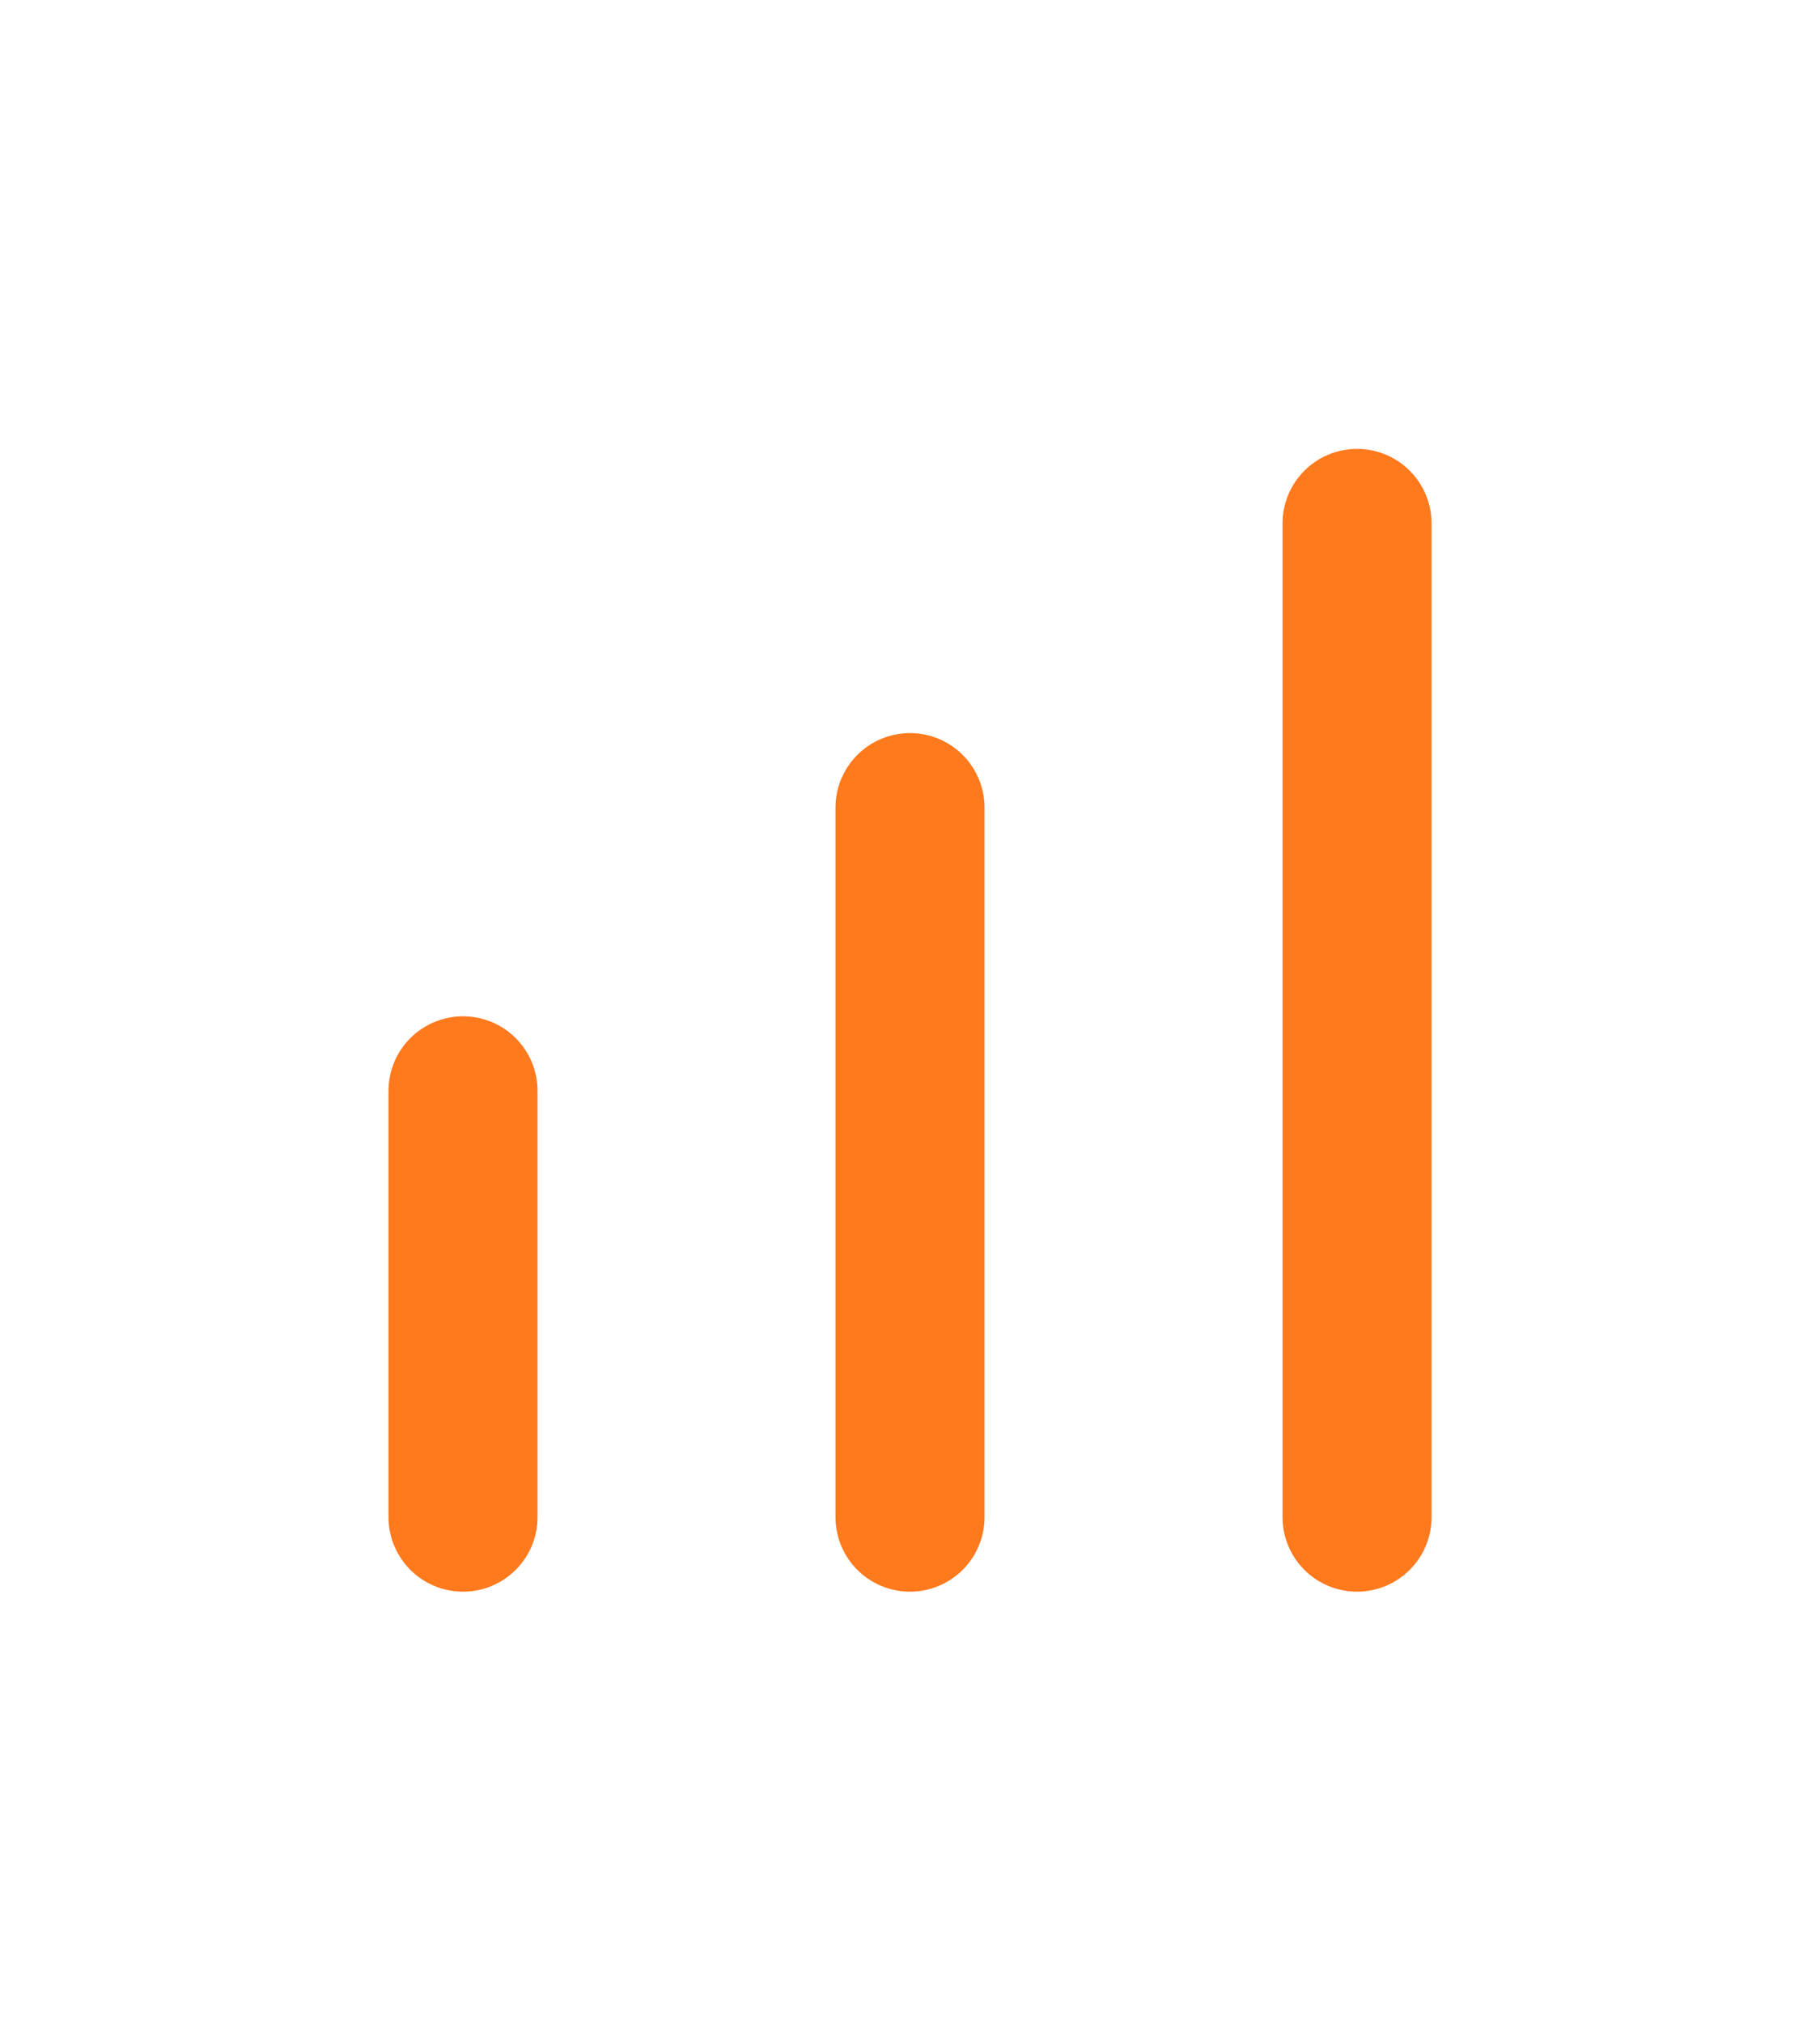<svg width="27" height="30" viewBox="0 0 27 30" fill="none" xmlns="http://www.w3.org/2000/svg">
<path d="M6.869 16.178V22.5M13.5 11.978V22.5M20.132 7.763V22.5" stroke="#FF791D" stroke-width="2.211" stroke-linecap="round" stroke-linejoin="round"/>
</svg>
